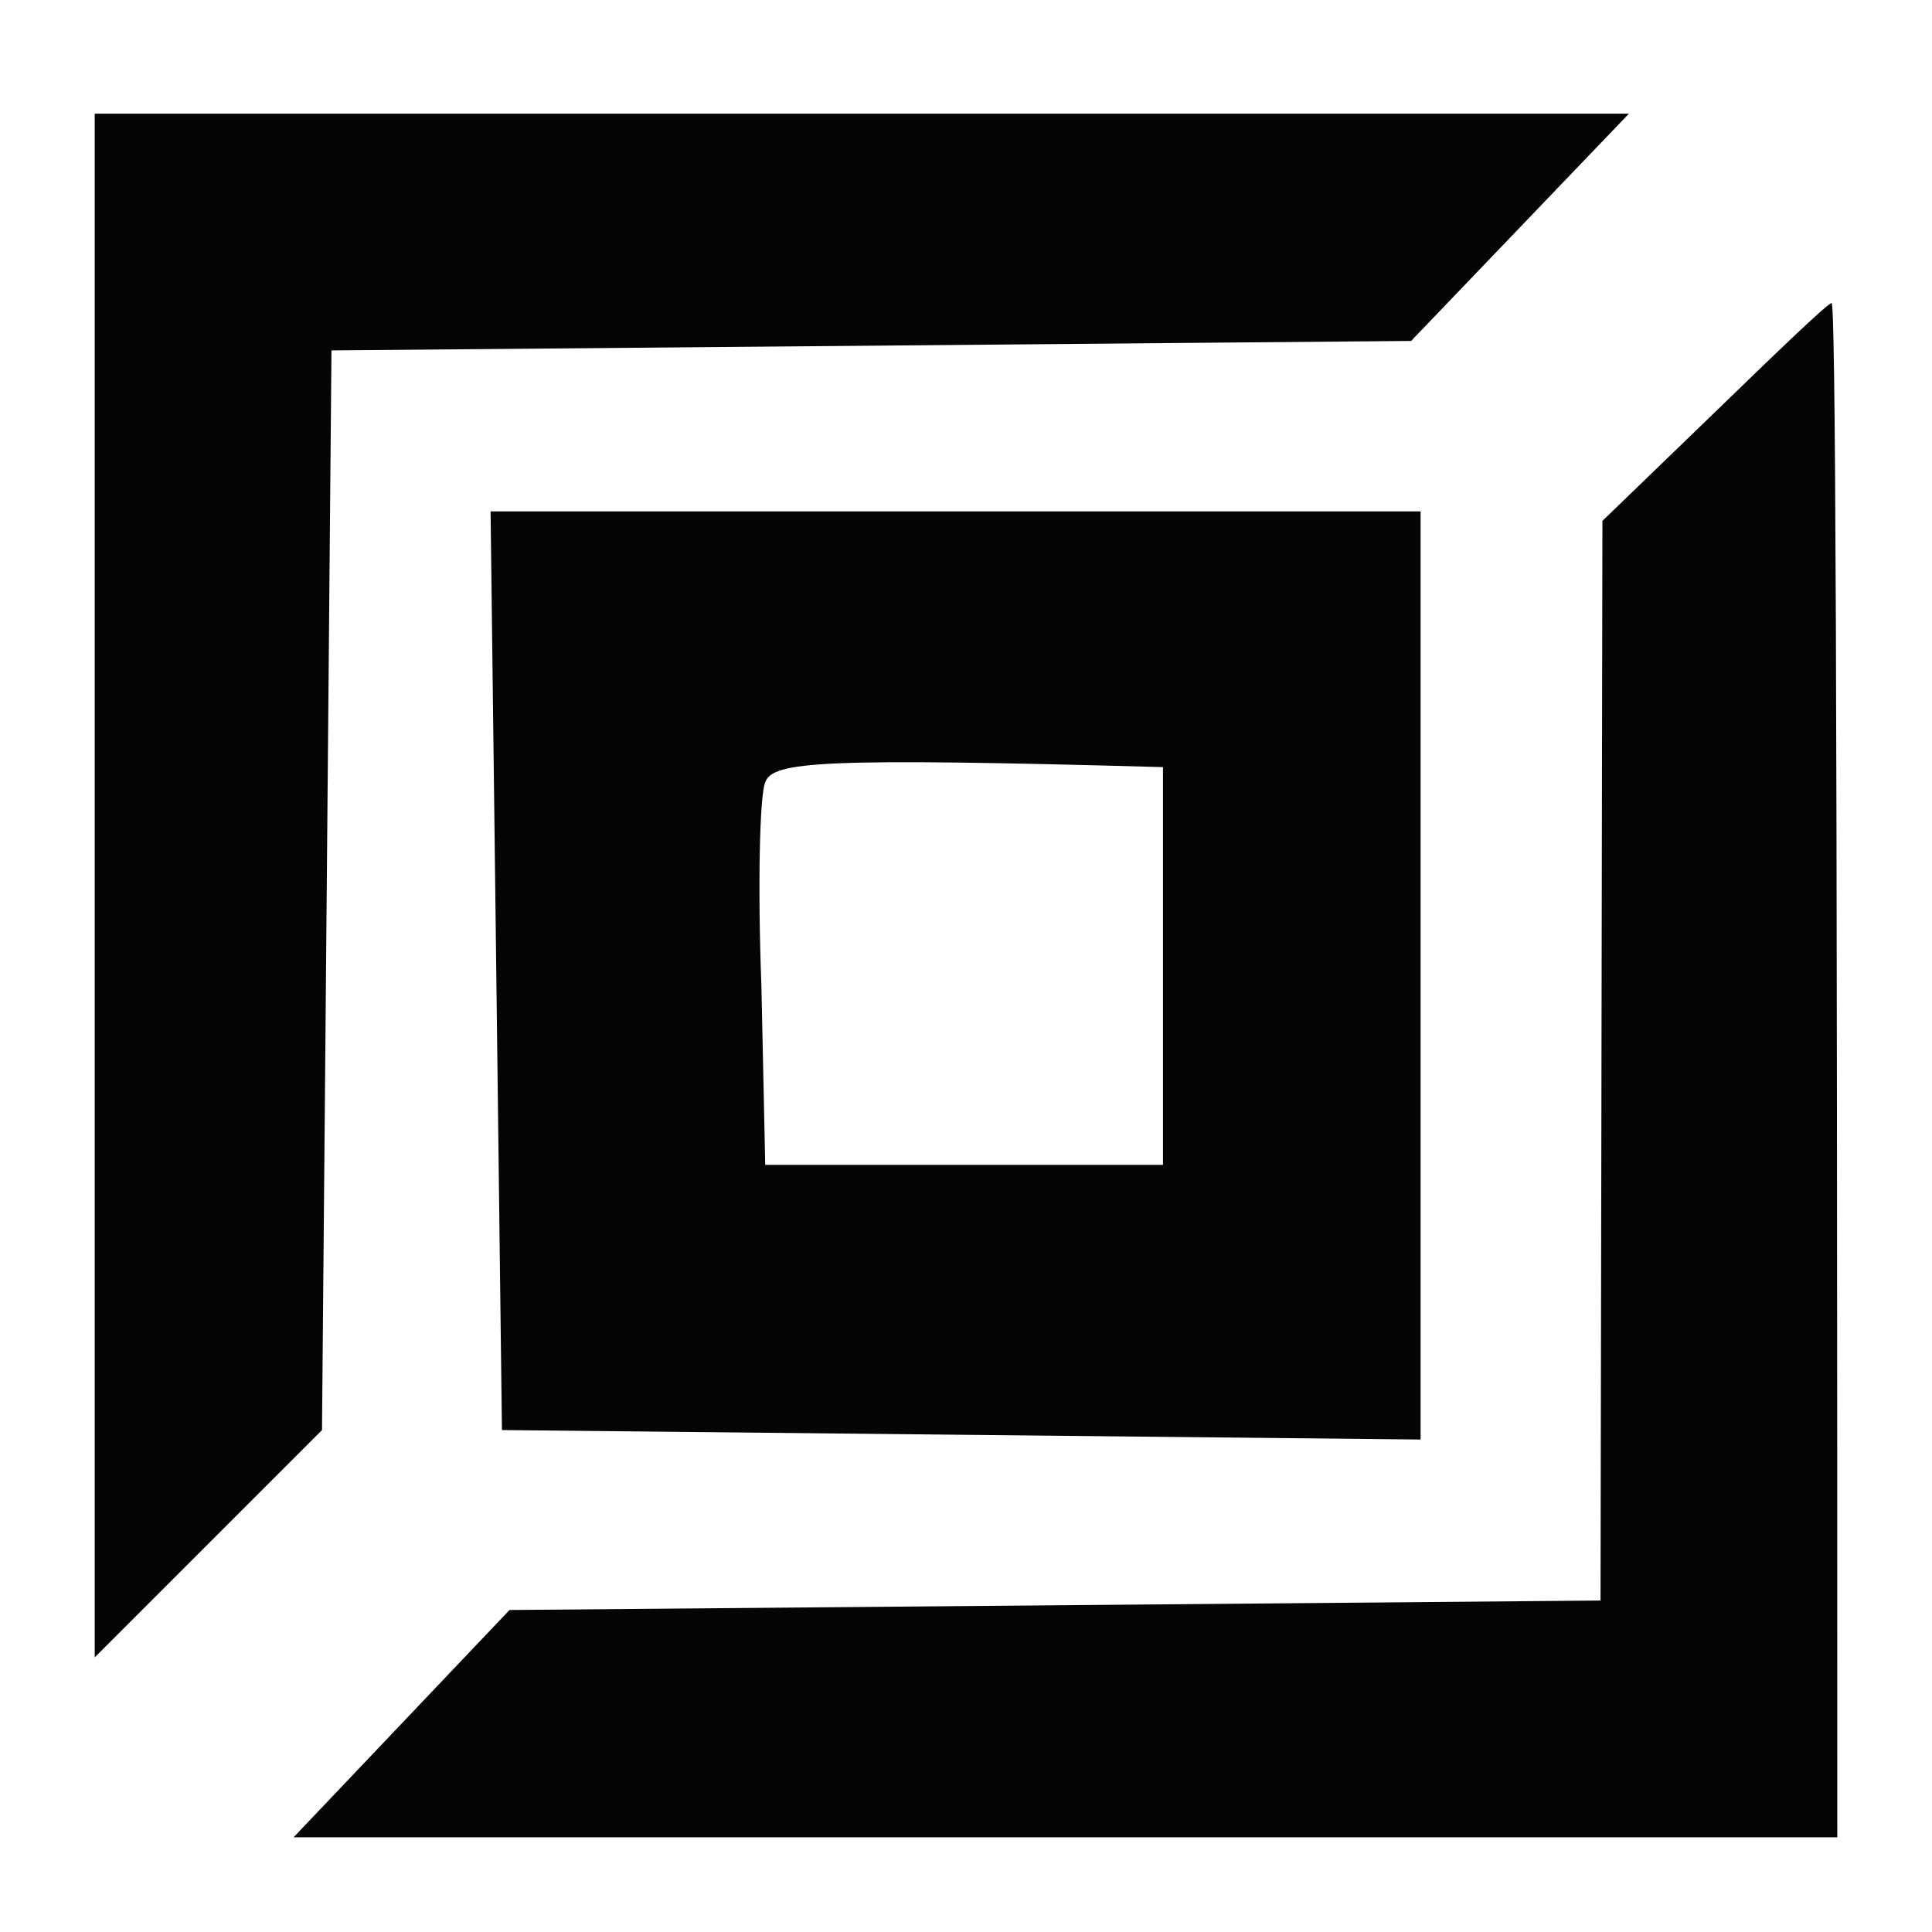<svg version="1.2" xmlns="http://www.w3.org/2000/svg" viewBox="0 0 102 102" width="102" height="102">

	<style>
		.s0 { opacity: .98;fill: currentColor }
	</style>
	<path id="Path 0" fill-rule="evenodd" class="s0" d="m5 6h81l-11.5 12-57 0.5-0.5 57-12 12zm91.7 10c0.2 0 0.3 18.2 0.3 81h-81.5l11.4-12 57.6-0.5 0.1-57 5.9-5.7c3.3-3.2 6-5.8 6.2-5.8zm-70.8 11h49.1v49l-48.5-0.5zm14.3 25.1l0.2 9.4h21v-21c-18.1-0.5-20.6-0.3-21 0.8-0.3 0.7-0.4 5.6-0.2 10.8z"/>
</svg>
